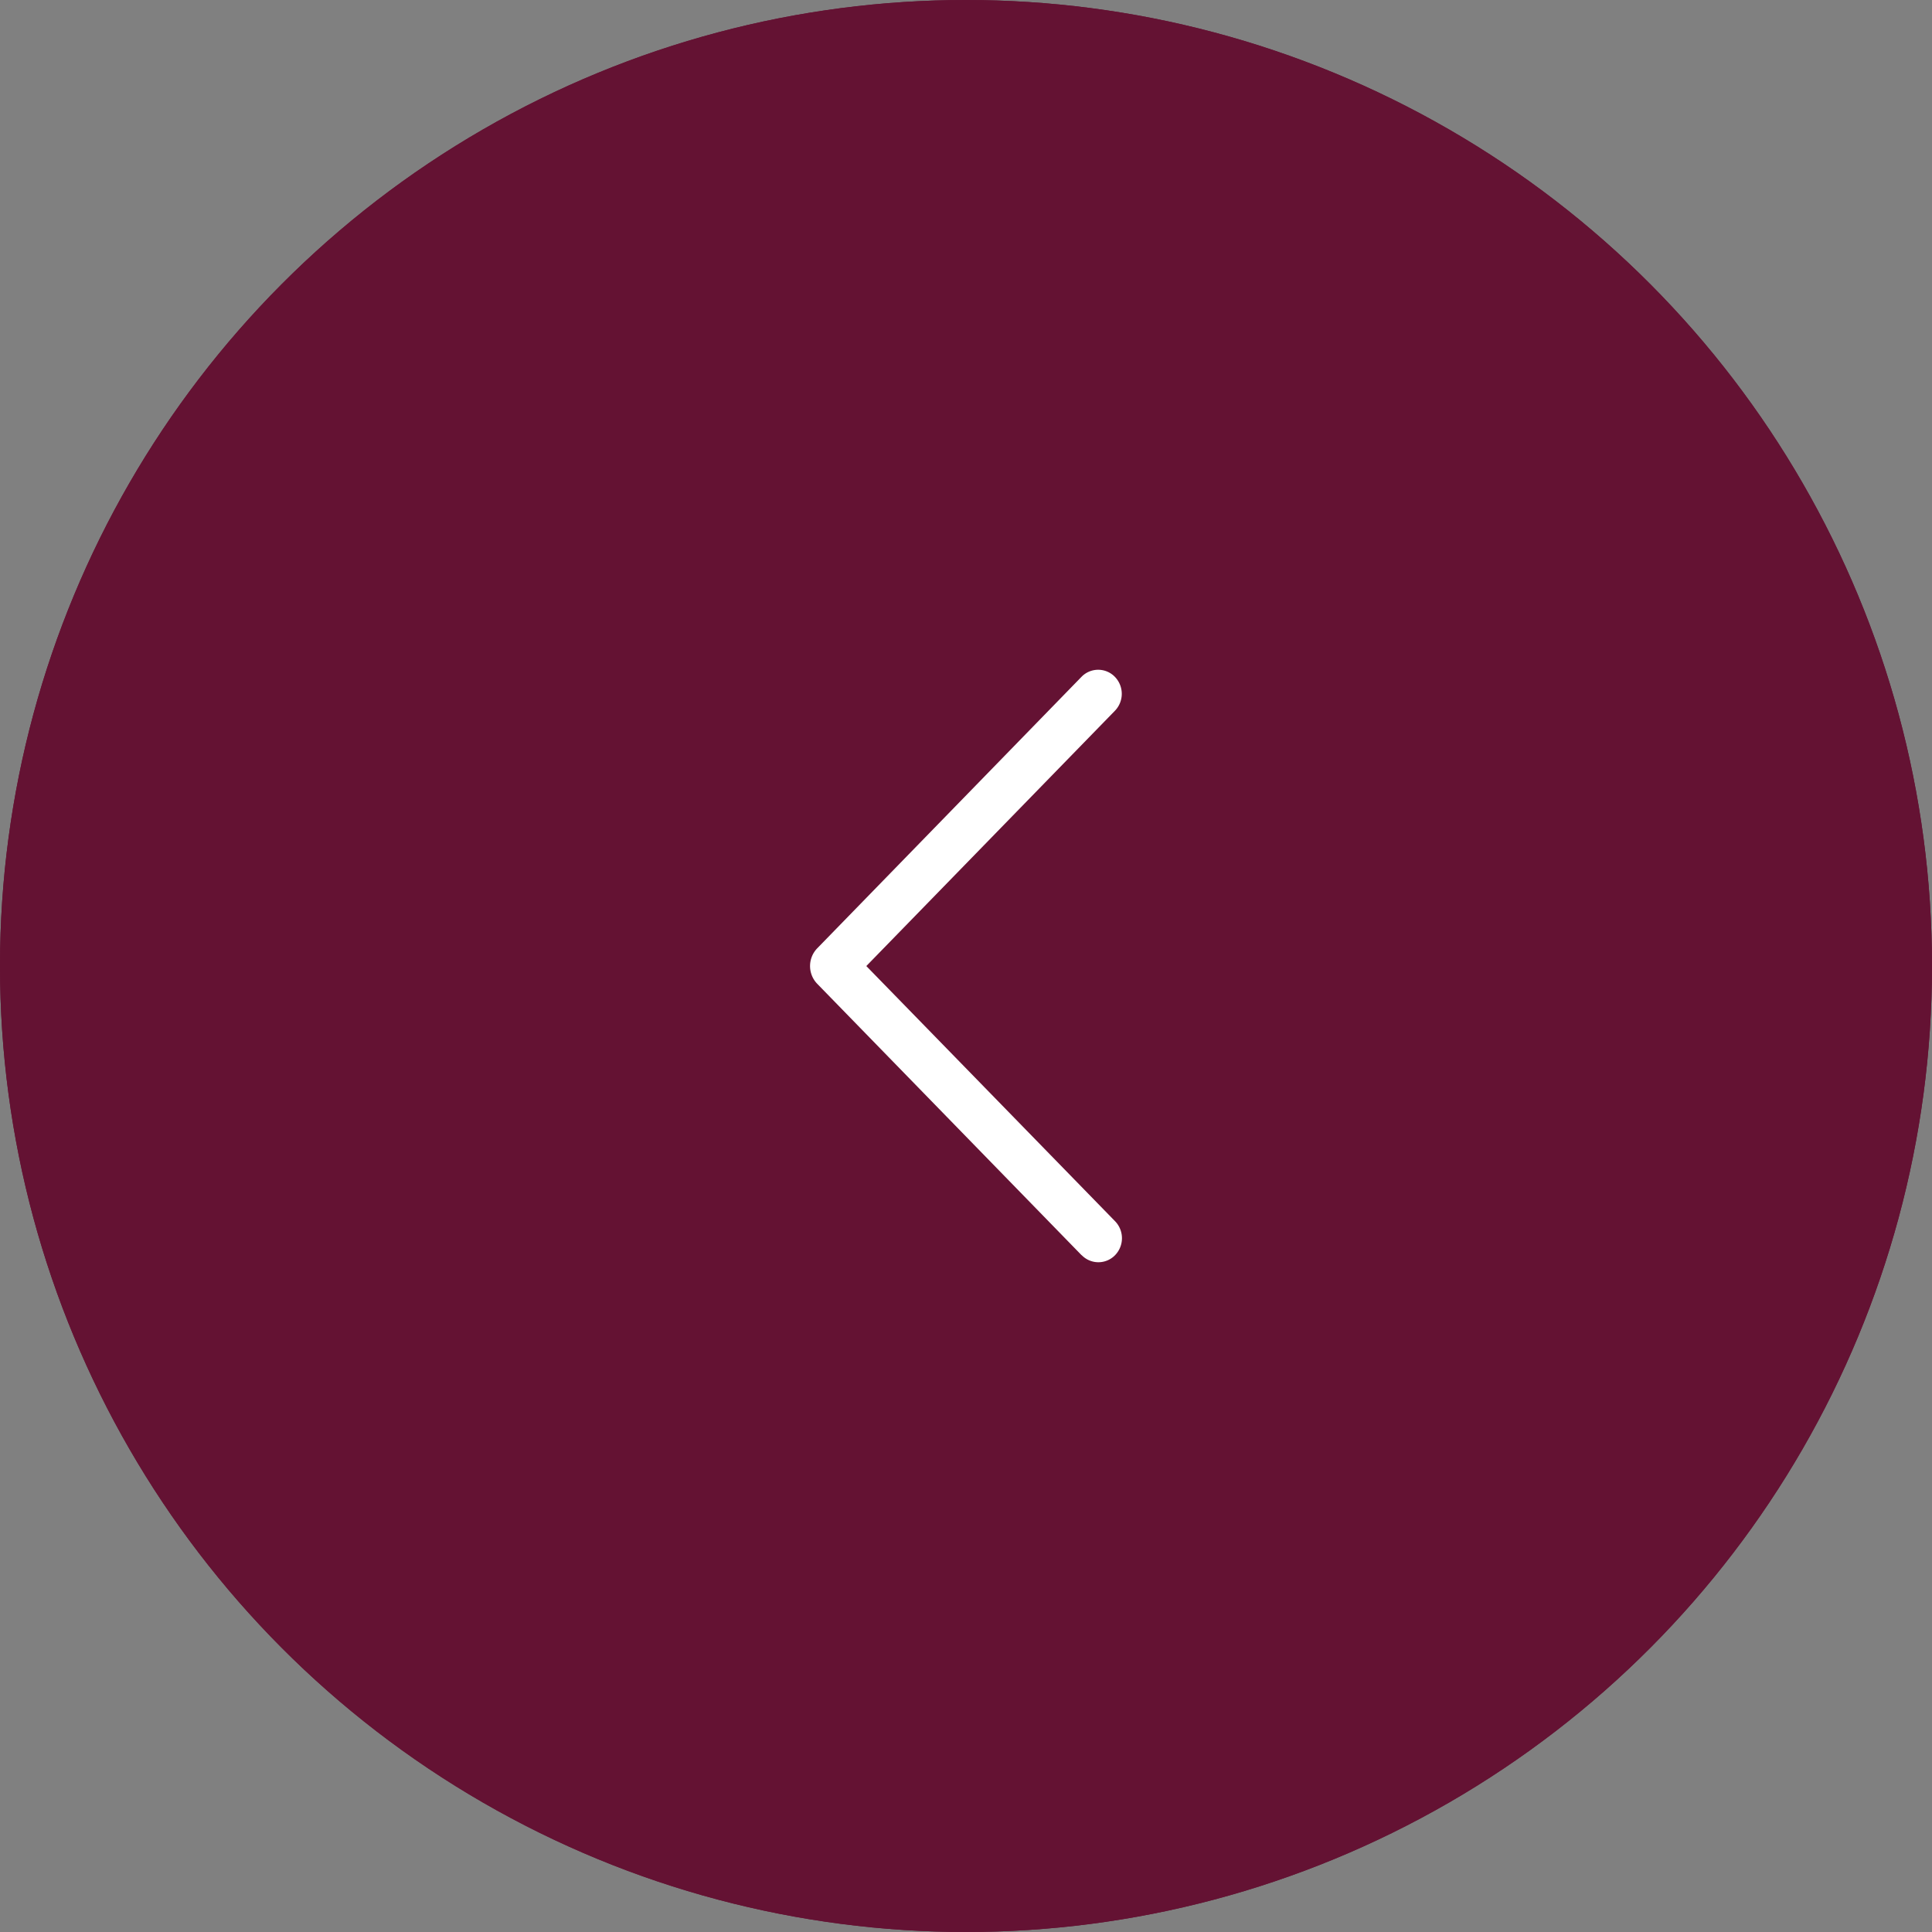 <svg id="Component_12_251" data-name="Component 12 – 251" xmlns="http://www.w3.org/2000/svg" width="37" height="37" viewBox="0 0 37 37">
  <rect x="0" y="0" width="37" height="37" fill="#808080" stroke="none"/>
  <g id="Ellipse_66" data-name="Ellipse 66" fill="#641233" stroke="#641233" stroke-width="1">
    <circle cx="18.5" cy="18.5" r="18.5" stroke="none"/>
    <circle cx="18.5" cy="18.5" r="18" fill="none"/>
  </g>
  <g id="arrow-left" transform="translate(15.513 12.827)">
    <path id="Path_6062" data-name="Path 6062" d="M5.2,11.211.139,6.015a.489.489,0,0,1,0-.682L5.2.134a.445.445,0,0,1,.637,0,.467.467,0,0,1,0,.653L1.078,5.674l4.763,4.886a.467.467,0,0,1,0,.652.445.445,0,0,1-.637,0Z" transform="translate(0 0)" fill="#fff"/>
  </g>
</svg>
